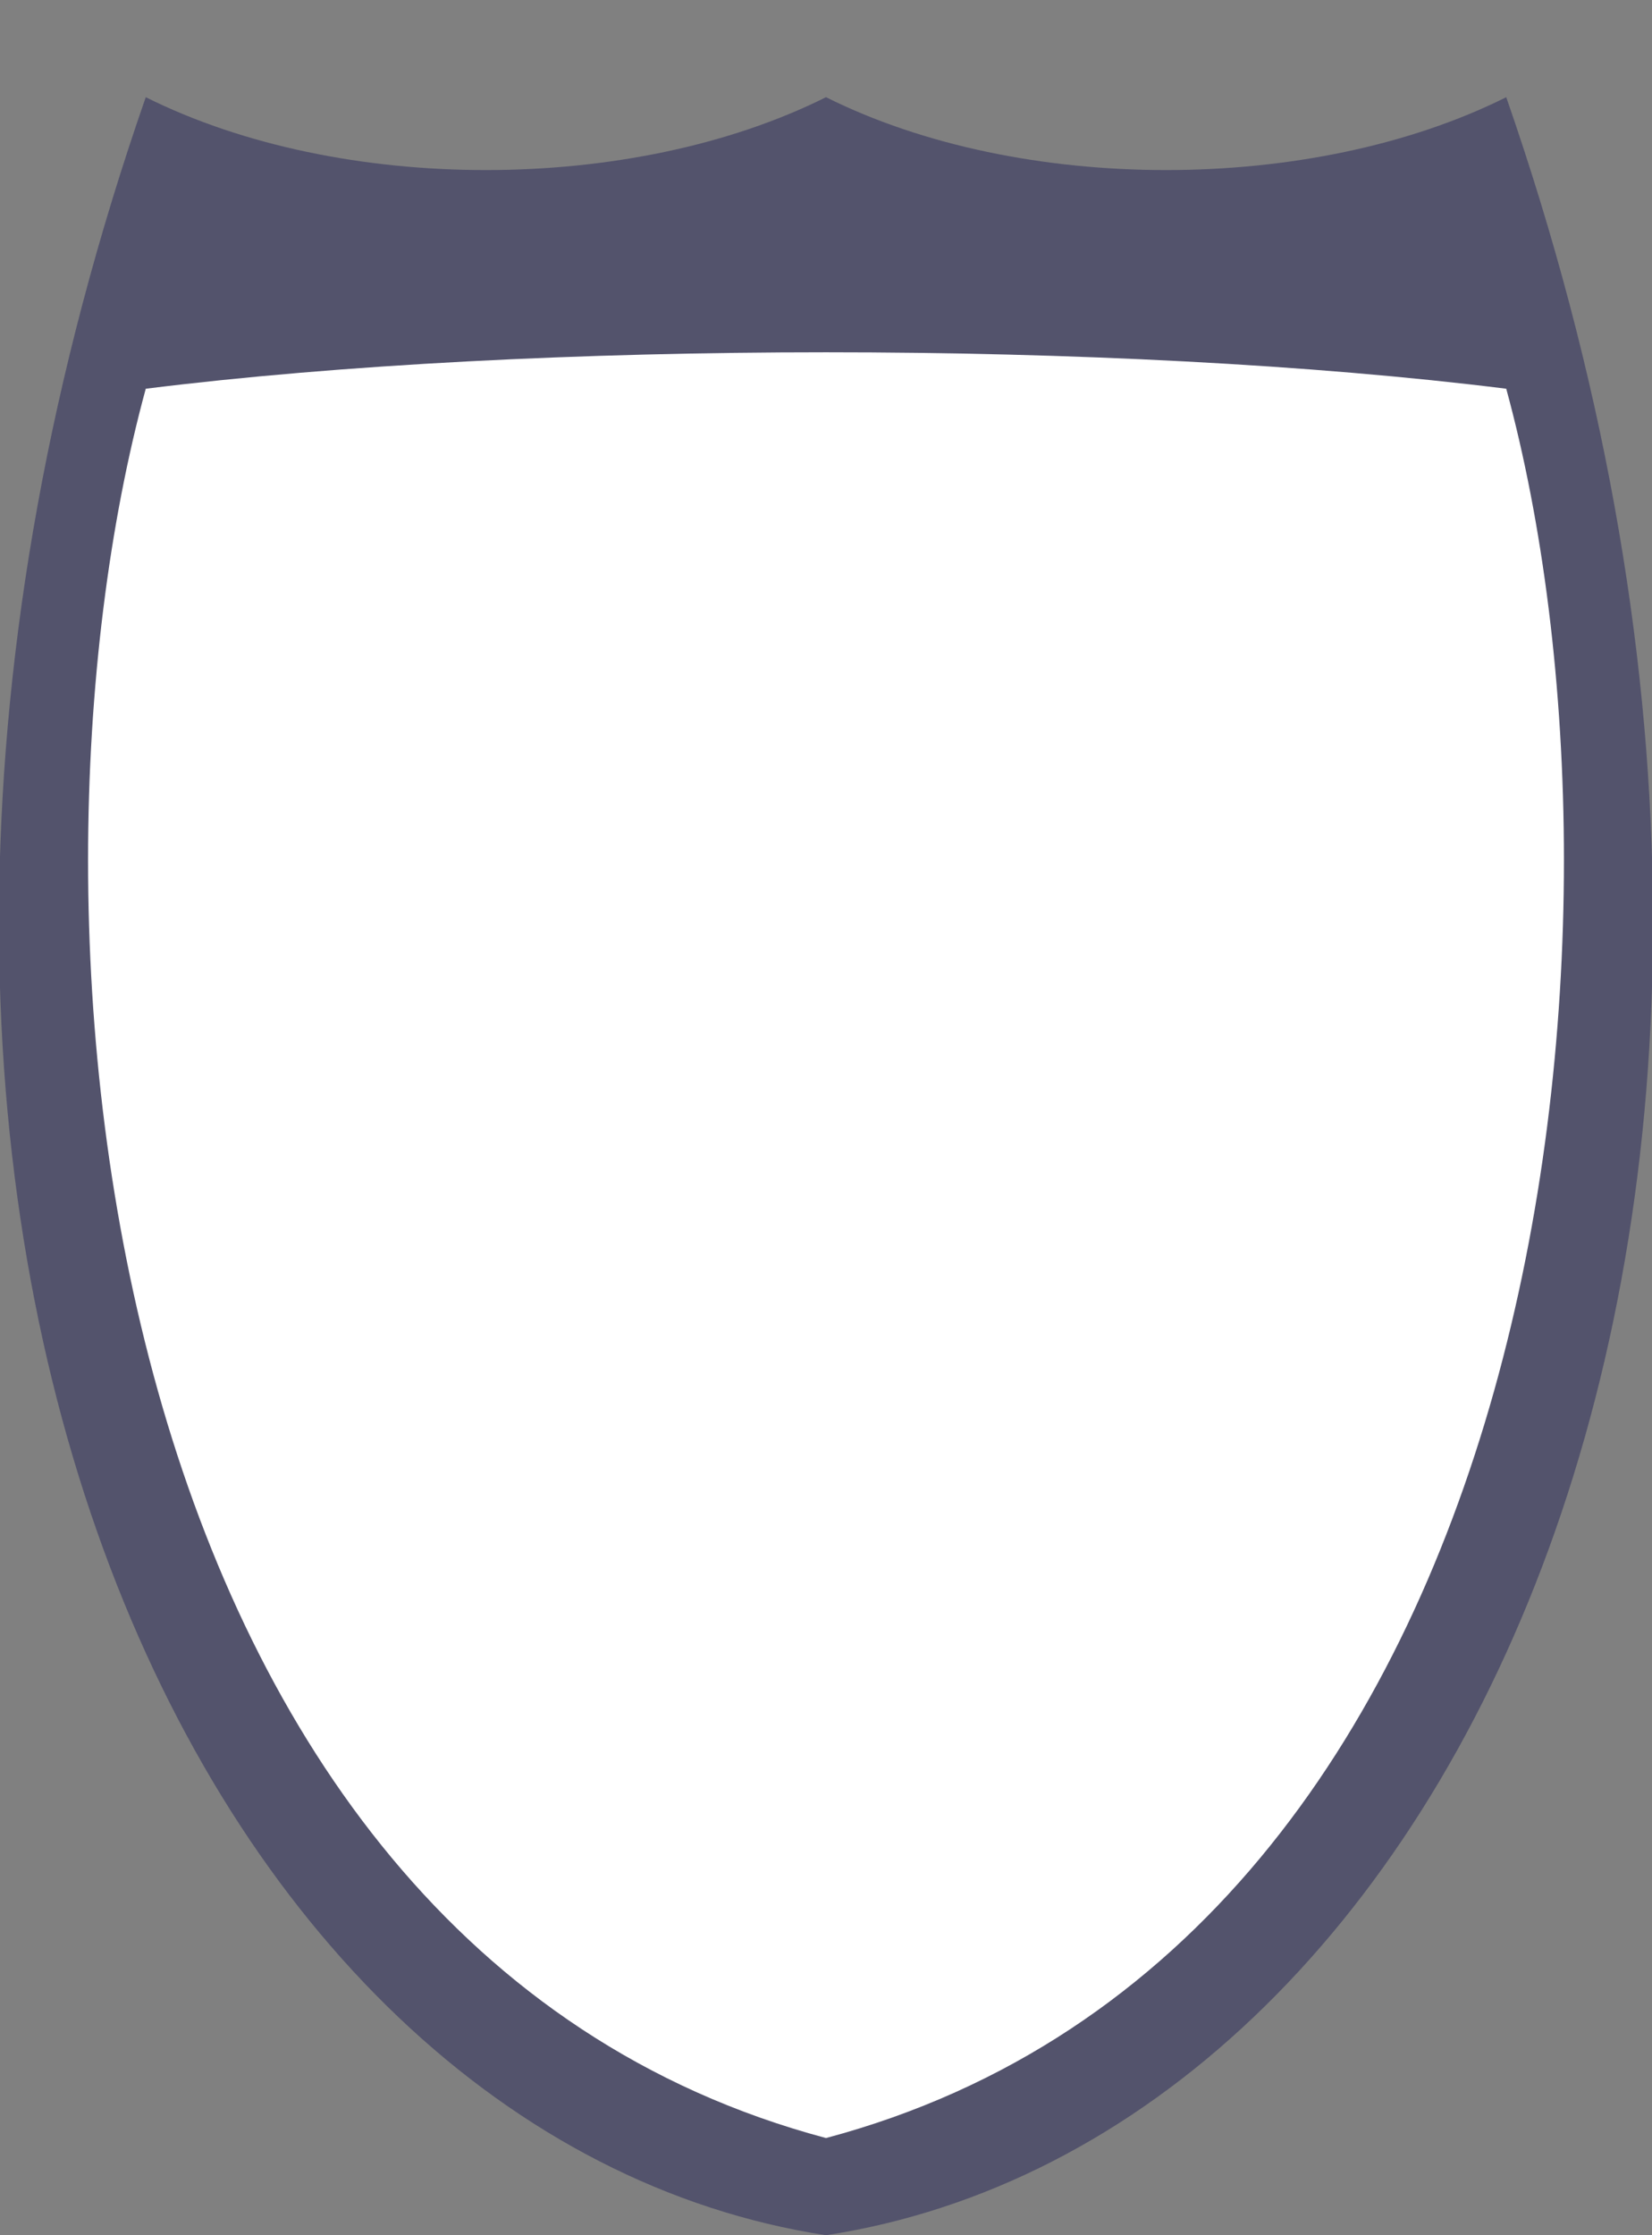 <?xml version="1.0" encoding="UTF-8" standalone="no"?>
<!-- Created with Inkscape (http://www.inkscape.org/) -->

<svg
   xmlns:dc="http://purl.org/dc/elements/1.1/"
   xmlns:cc="http://creativecommons.org/ns#"
   xmlns:rdf="http://www.w3.org/1999/02/22-rdf-syntax-ns#"
   xmlns:svg="http://www.w3.org/2000/svg"
   xmlns="http://www.w3.org/2000/svg"
   xmlns:sodipodi="http://sodipodi.sourceforge.net/DTD/sodipodi-0.dtd"
   xmlns:inkscape="http://www.inkscape.org/namespaces/inkscape"
   version="1.1"
   width="17"
   height="23"
   id="svg3844"
   inkscape:version="0.48.4 r9939"
   sodipodi:docname="us-interstate-duplex-5.svg">
  <rect width="100%" height="100%" fill="#808080" stroke="none"/>
  <sodipodi:namedview
     pagecolor="#ffffff"
     bordercolor="#666666"
     borderopacity="1"
     objecttolerance="10"
     gridtolerance="10"
     guidetolerance="10"
     inkscape:pageopacity="0"
     inkscape:pageshadow="2"
     inkscape:window-width="1345"
     inkscape:window-height="905"
     id="namedview5316"
     showgrid="true"
     inkscape:zoom="11.313708"
     inkscape:cx="14.114351"
     inkscape:cy="11.652501"
     inkscape:window-x="167"
     inkscape:window-y="63"
     inkscape:window-maximized="0"
     inkscape:current-layer="svg3844"
     inkscape:snap-bbox="true"
     fit-margin-top="0"
     fit-margin-left="0"
     fit-margin-right="0"
     fit-margin-bottom="0"
     showguides="true"
     inkscape:guide-bbox="true">
    <inkscape:grid
       type="xygrid"
       id="grid3070"
       empspacing="2"
       visible="true"
       enabled="true"
       snapvisiblegridlinesonly="true"
       spacingx="0.5px"
       spacingy="0.5px"
       originx="1px"
       originy="7px" />
  </sodipodi:namedview>
  <defs
     id="defs3846" />
  <path
     inkscape:connector-curvature="0"
     style="color:#000000;fill:#53536c;fill-opacity:1;fill-rule:evenodd;stroke:none;stroke-width:1;marker:none;visibility:visible;display:inline"
     id="path4616"
     d="m 1.5,1 c -4,11.5 0.5,21 7,22 6.5,-1 11,-10.5 7,-22 -2,1 -5,1 -7,0 -2,1 -5,1 -7,0 z"
     sodipodi:nodetypes="ccccc" />
  <path
     inkscape:connector-curvature="0"
     style="fill:#ffffff;stroke:none"
     id="path4663"
     d="m 1.5,4 c 4,-0.5 10,-0.5 14,0 C 17,9.5 16,20 8.5,22 1,20 0,9.5 1.5,4 z"
     sodipodi:nodetypes="cccc" />
  <rect
     style="opacity:0;color:#000000;fill:#000000;fill-opacity:1;fill-rule:nonzero;stroke:none;stroke-width:1;marker:none;visibility:visible;display:inline"
     id="rect3933"
     width="17"
     height="23"
     x="0"
     y="0" />
</svg>
